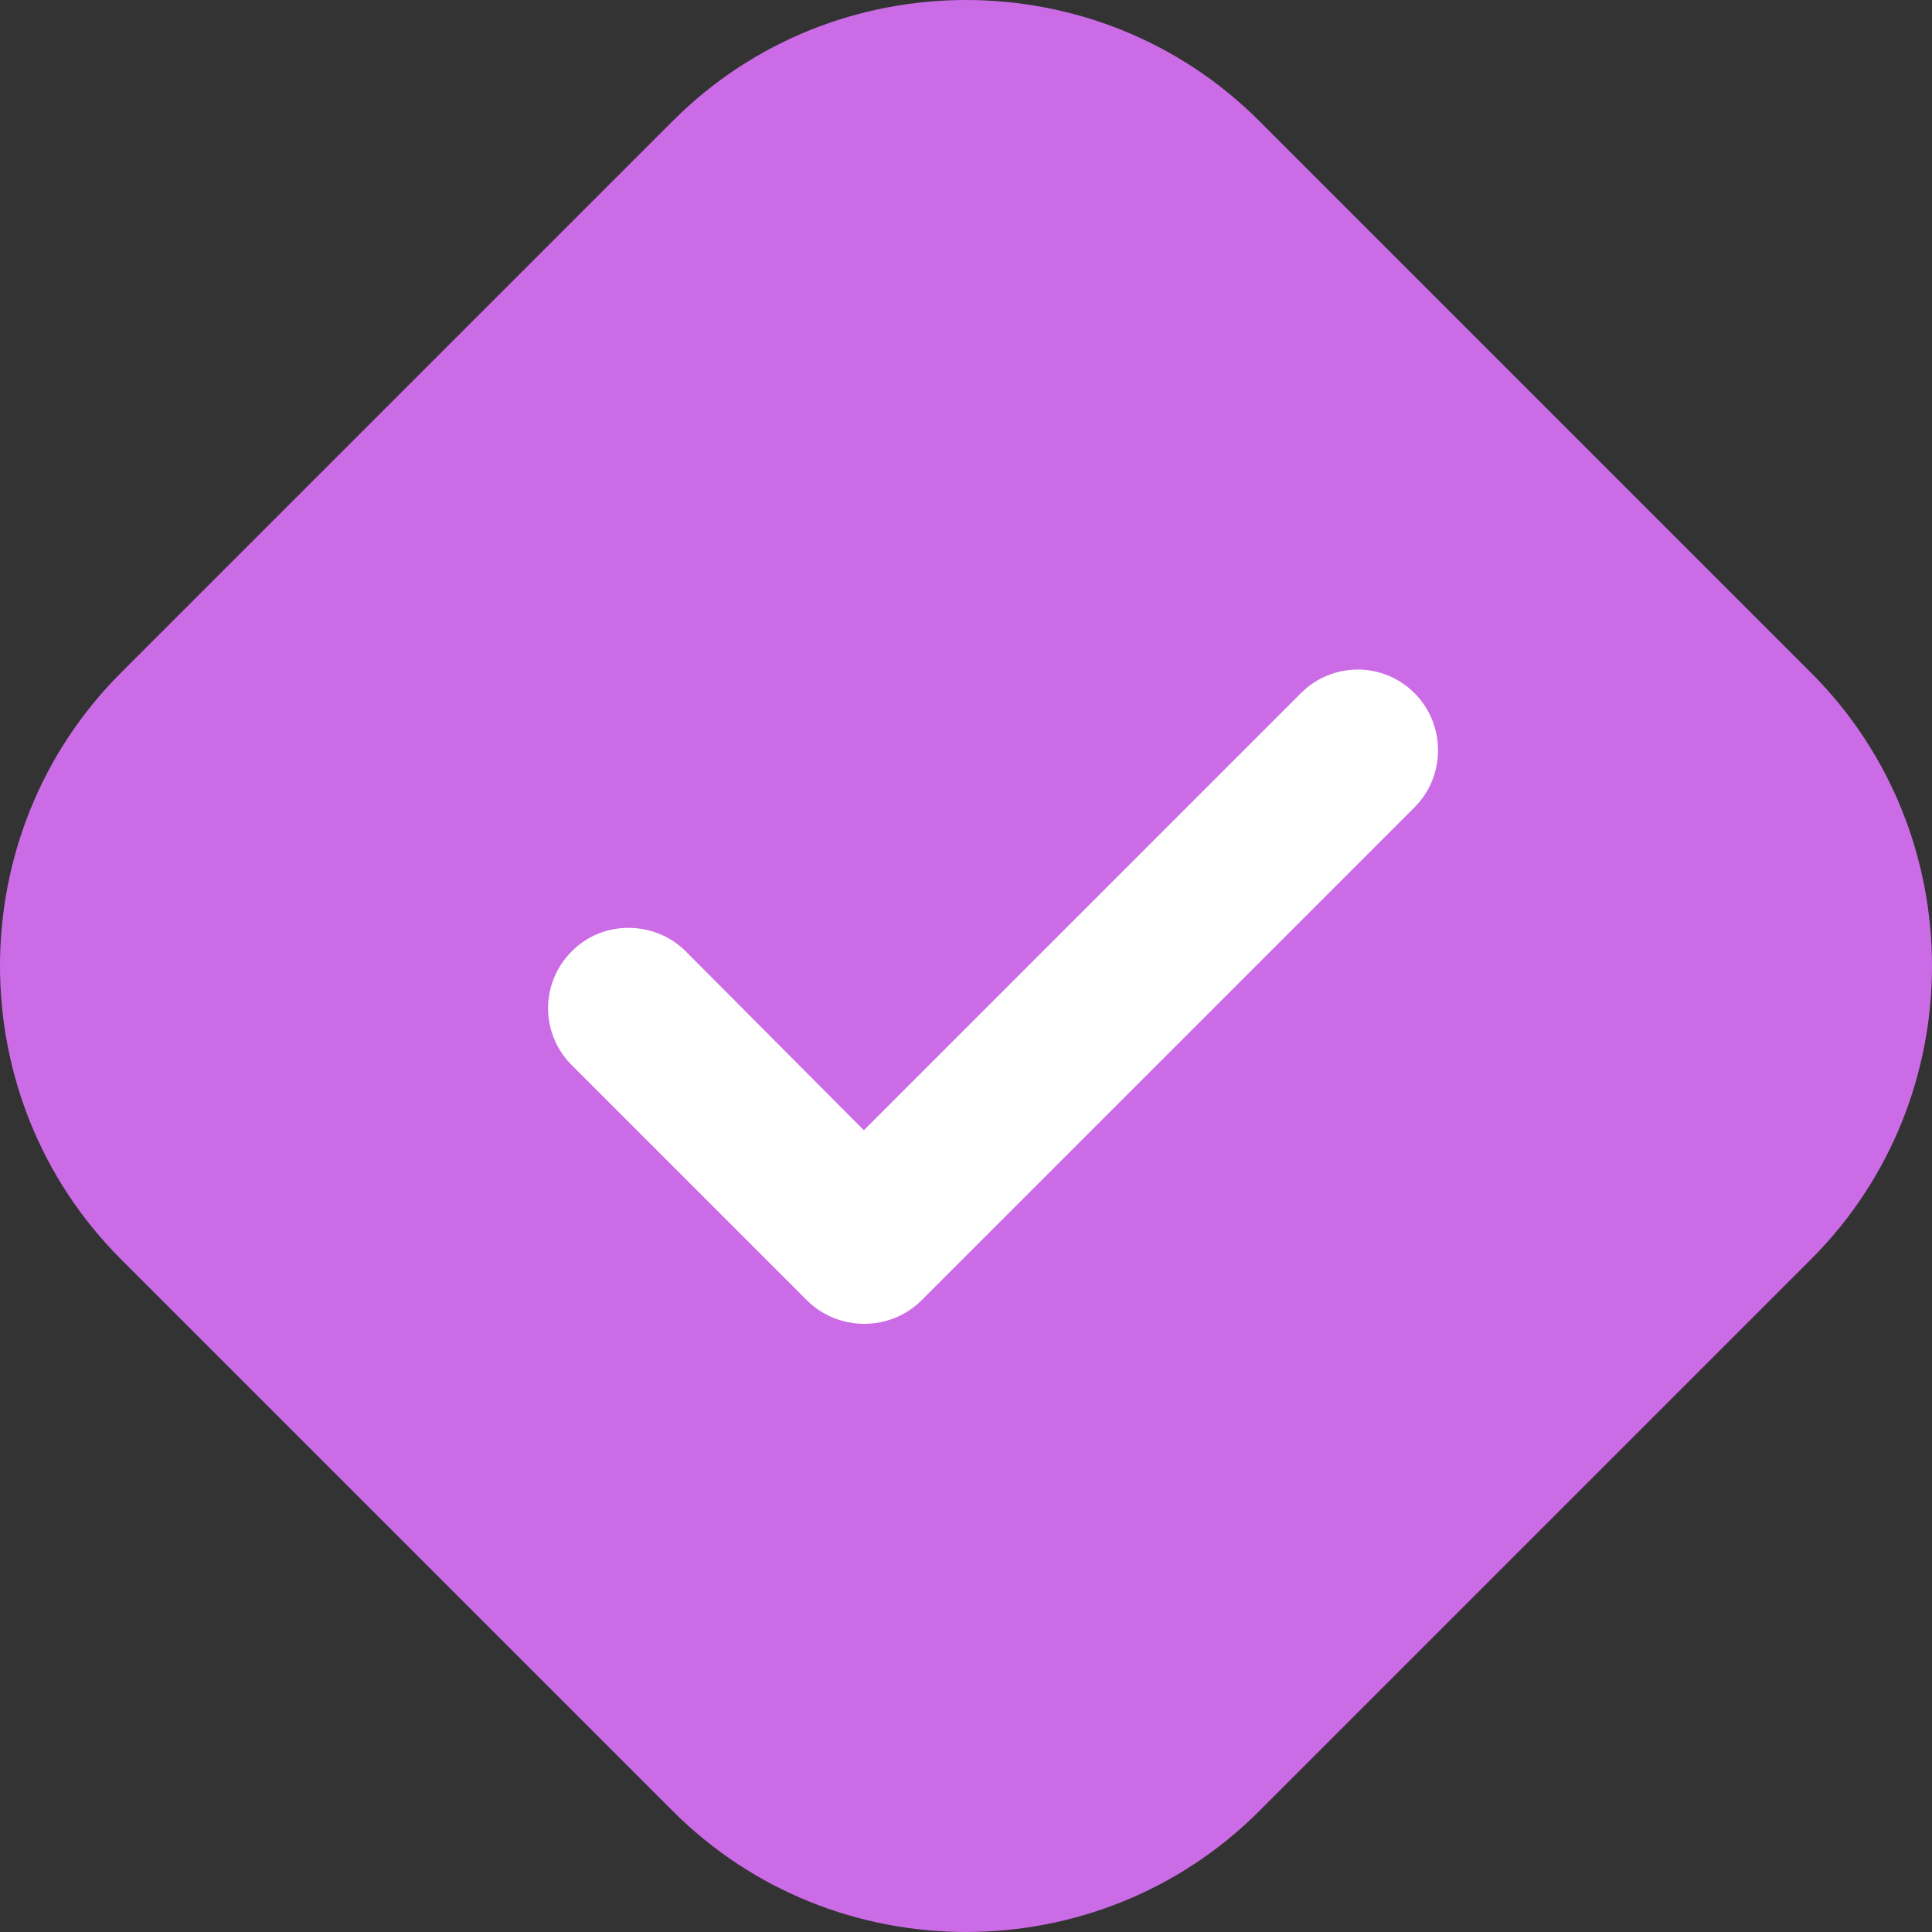 <svg width="24" height="24" viewBox="0 0 24 24" fill="none" xmlns="http://www.w3.org/2000/svg">
<rect x="0" y="0" width="24" height="24" fill="#333333" stroke="none"/>
<path fill-rule="evenodd" clip-rule="evenodd" d="M1.5 8.36L8.36 1.5C10.36 -0.5 13.64 -0.5 15.64 1.5L22.5 8.36C24.5 10.36 24.5 13.64 22.5 15.64L15.64 22.5C13.64 24.5 10.36 24.5 8.36 22.5L1.5 15.64C-0.5 13.64 -0.5 10.36 1.5 8.36Z" fill="#CB6CE6"/>
<path d="M7.101 13.23C6.711 12.84 6.711 12.21 7.101 11.82C7.481 11.43 8.121 11.43 8.511 11.81L10.731 14.04L16.161 8.61C16.551 8.22 17.181 8.22 17.571 8.61C17.961 9 17.961 9.64 17.571 10.03L11.441 16.16C11.051 16.54 10.421 16.54 10.031 16.16L7.101 13.23Z" fill="white"/>
</svg>
